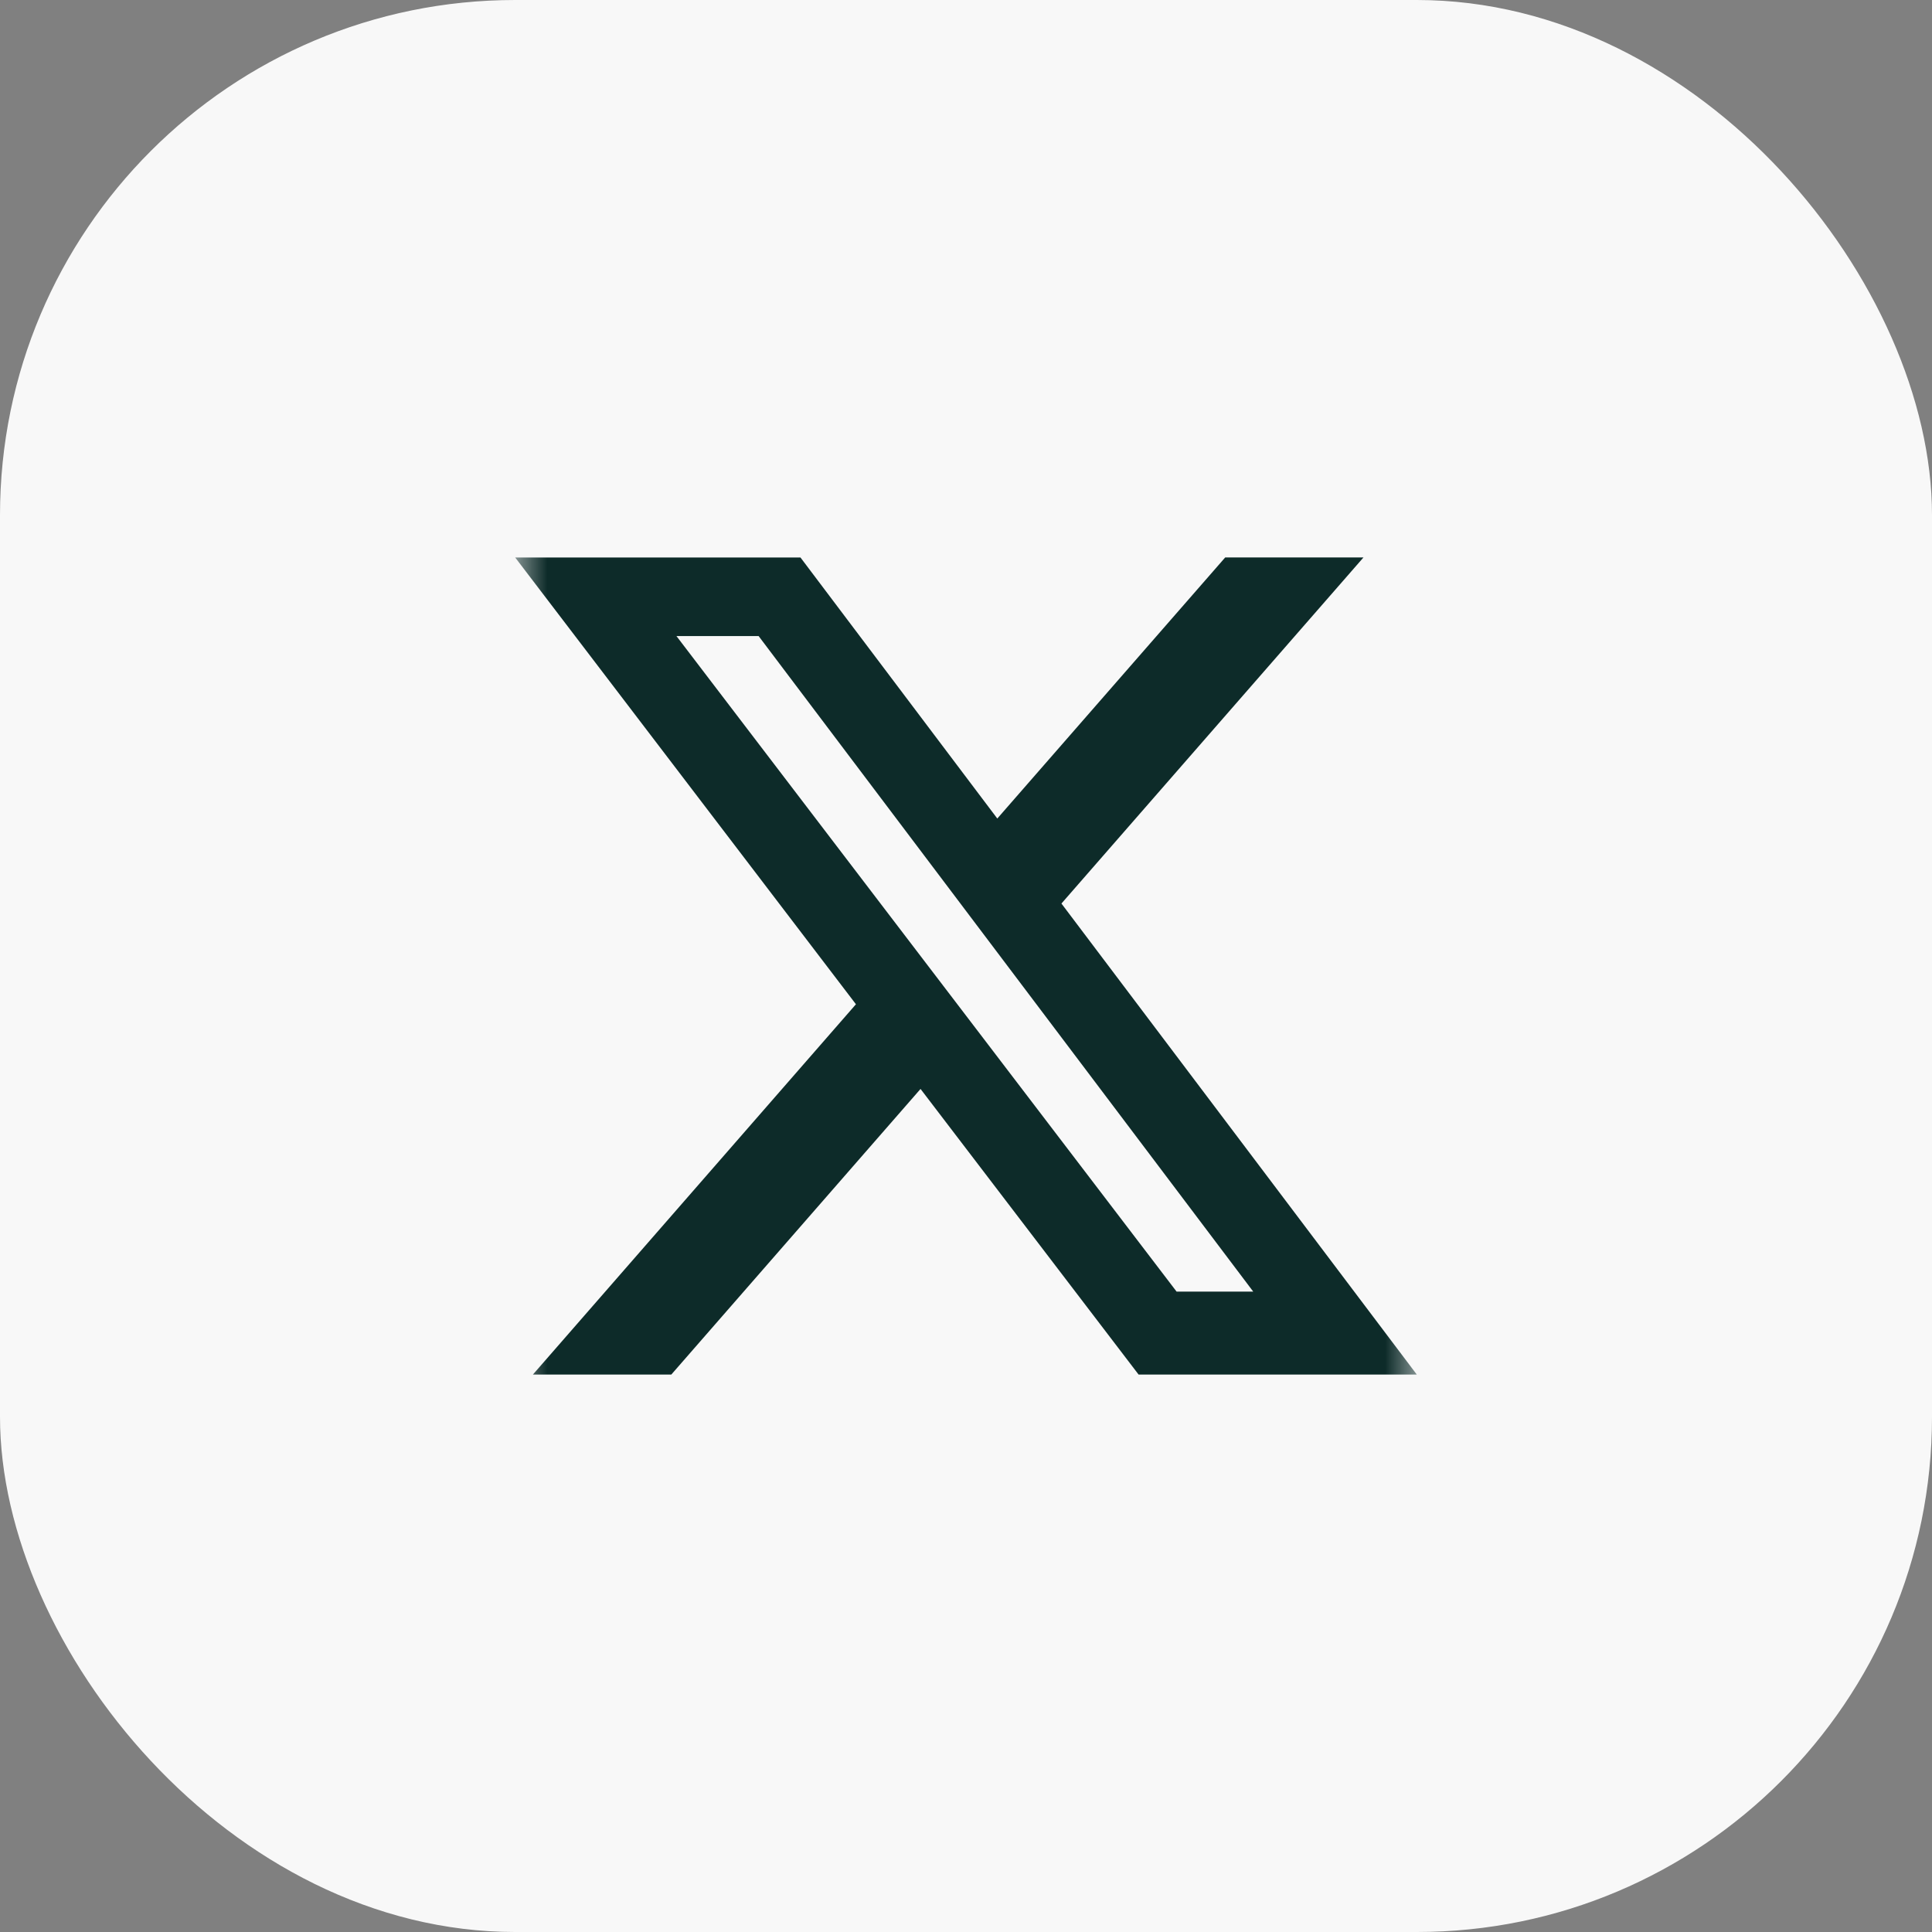 <svg width="30" height="30" viewBox="0 0 30 30" fill="none" xmlns="http://www.w3.org/2000/svg">
<rect x="0" y="0" width="30" height="30" fill="#808080" stroke="none"/>
<rect width="30" height="30" rx="8" fill="#F8F8F8"/>
<mask id="mask0_638_7318" style="mask-type:luminance" maskUnits="userSpaceOnUse" x="8" y="8" width="14" height="14">
<path d="M8 8H22V22H8V8Z" fill="white"/>
</mask>
<g mask="url(#mask0_638_7318)">
<path d="M19.025 8.656H21.172L16.482 14.03L22 21.344H17.68L14.294 16.909L10.424 21.344H8.275L13.291 15.594L8 8.657H12.43L15.486 12.71L19.025 8.656ZM18.27 20.056H19.46L11.78 9.877H10.504L18.27 20.056Z" fill="#0D2B29"/>
</g>
</svg>
